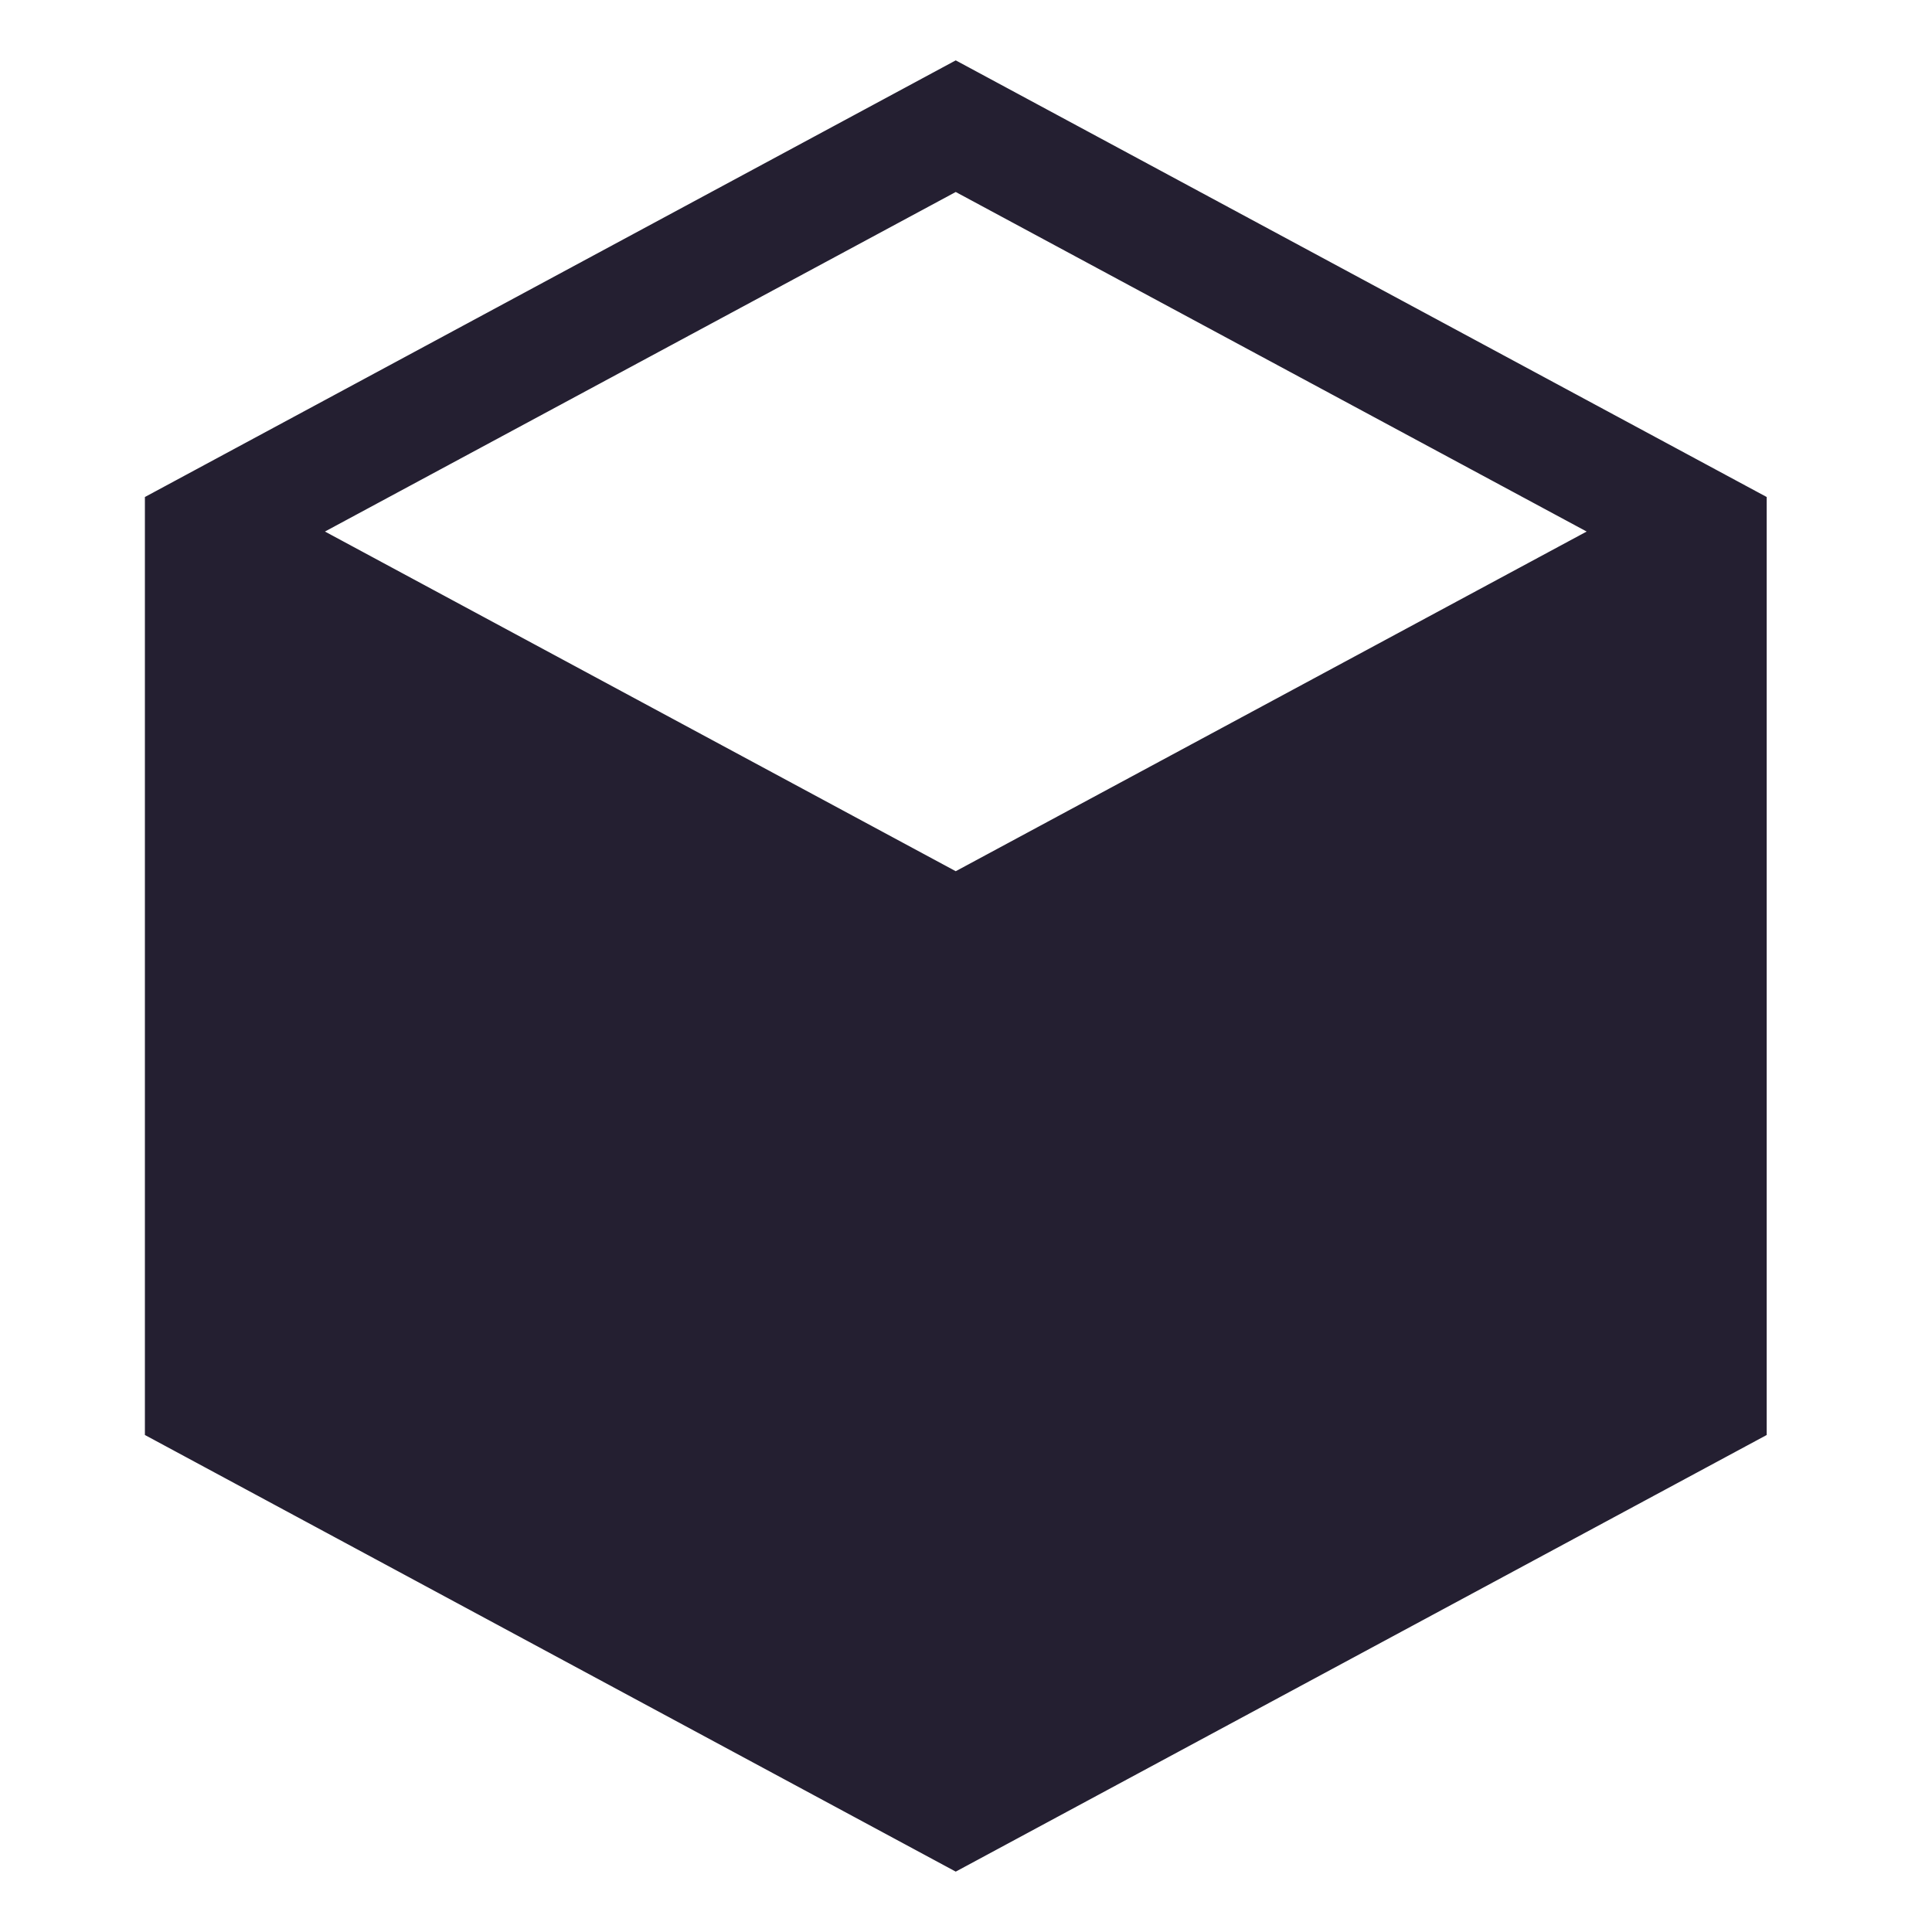 <svg xmlns="http://www.w3.org/2000/svg" width="16" height="16" version="1.1">
 <path d="M 7.915,0.5 1.2,4.116 V 4.402 11.884 L 7.915,15.5 14.631,11.884 V 4.116 Z m 0,1.09 L 13.14,4.402 7.915,7.215 2.691,4.402 Z" style="fill:#241f31;fill-rule:evenodd"/>
</svg>
